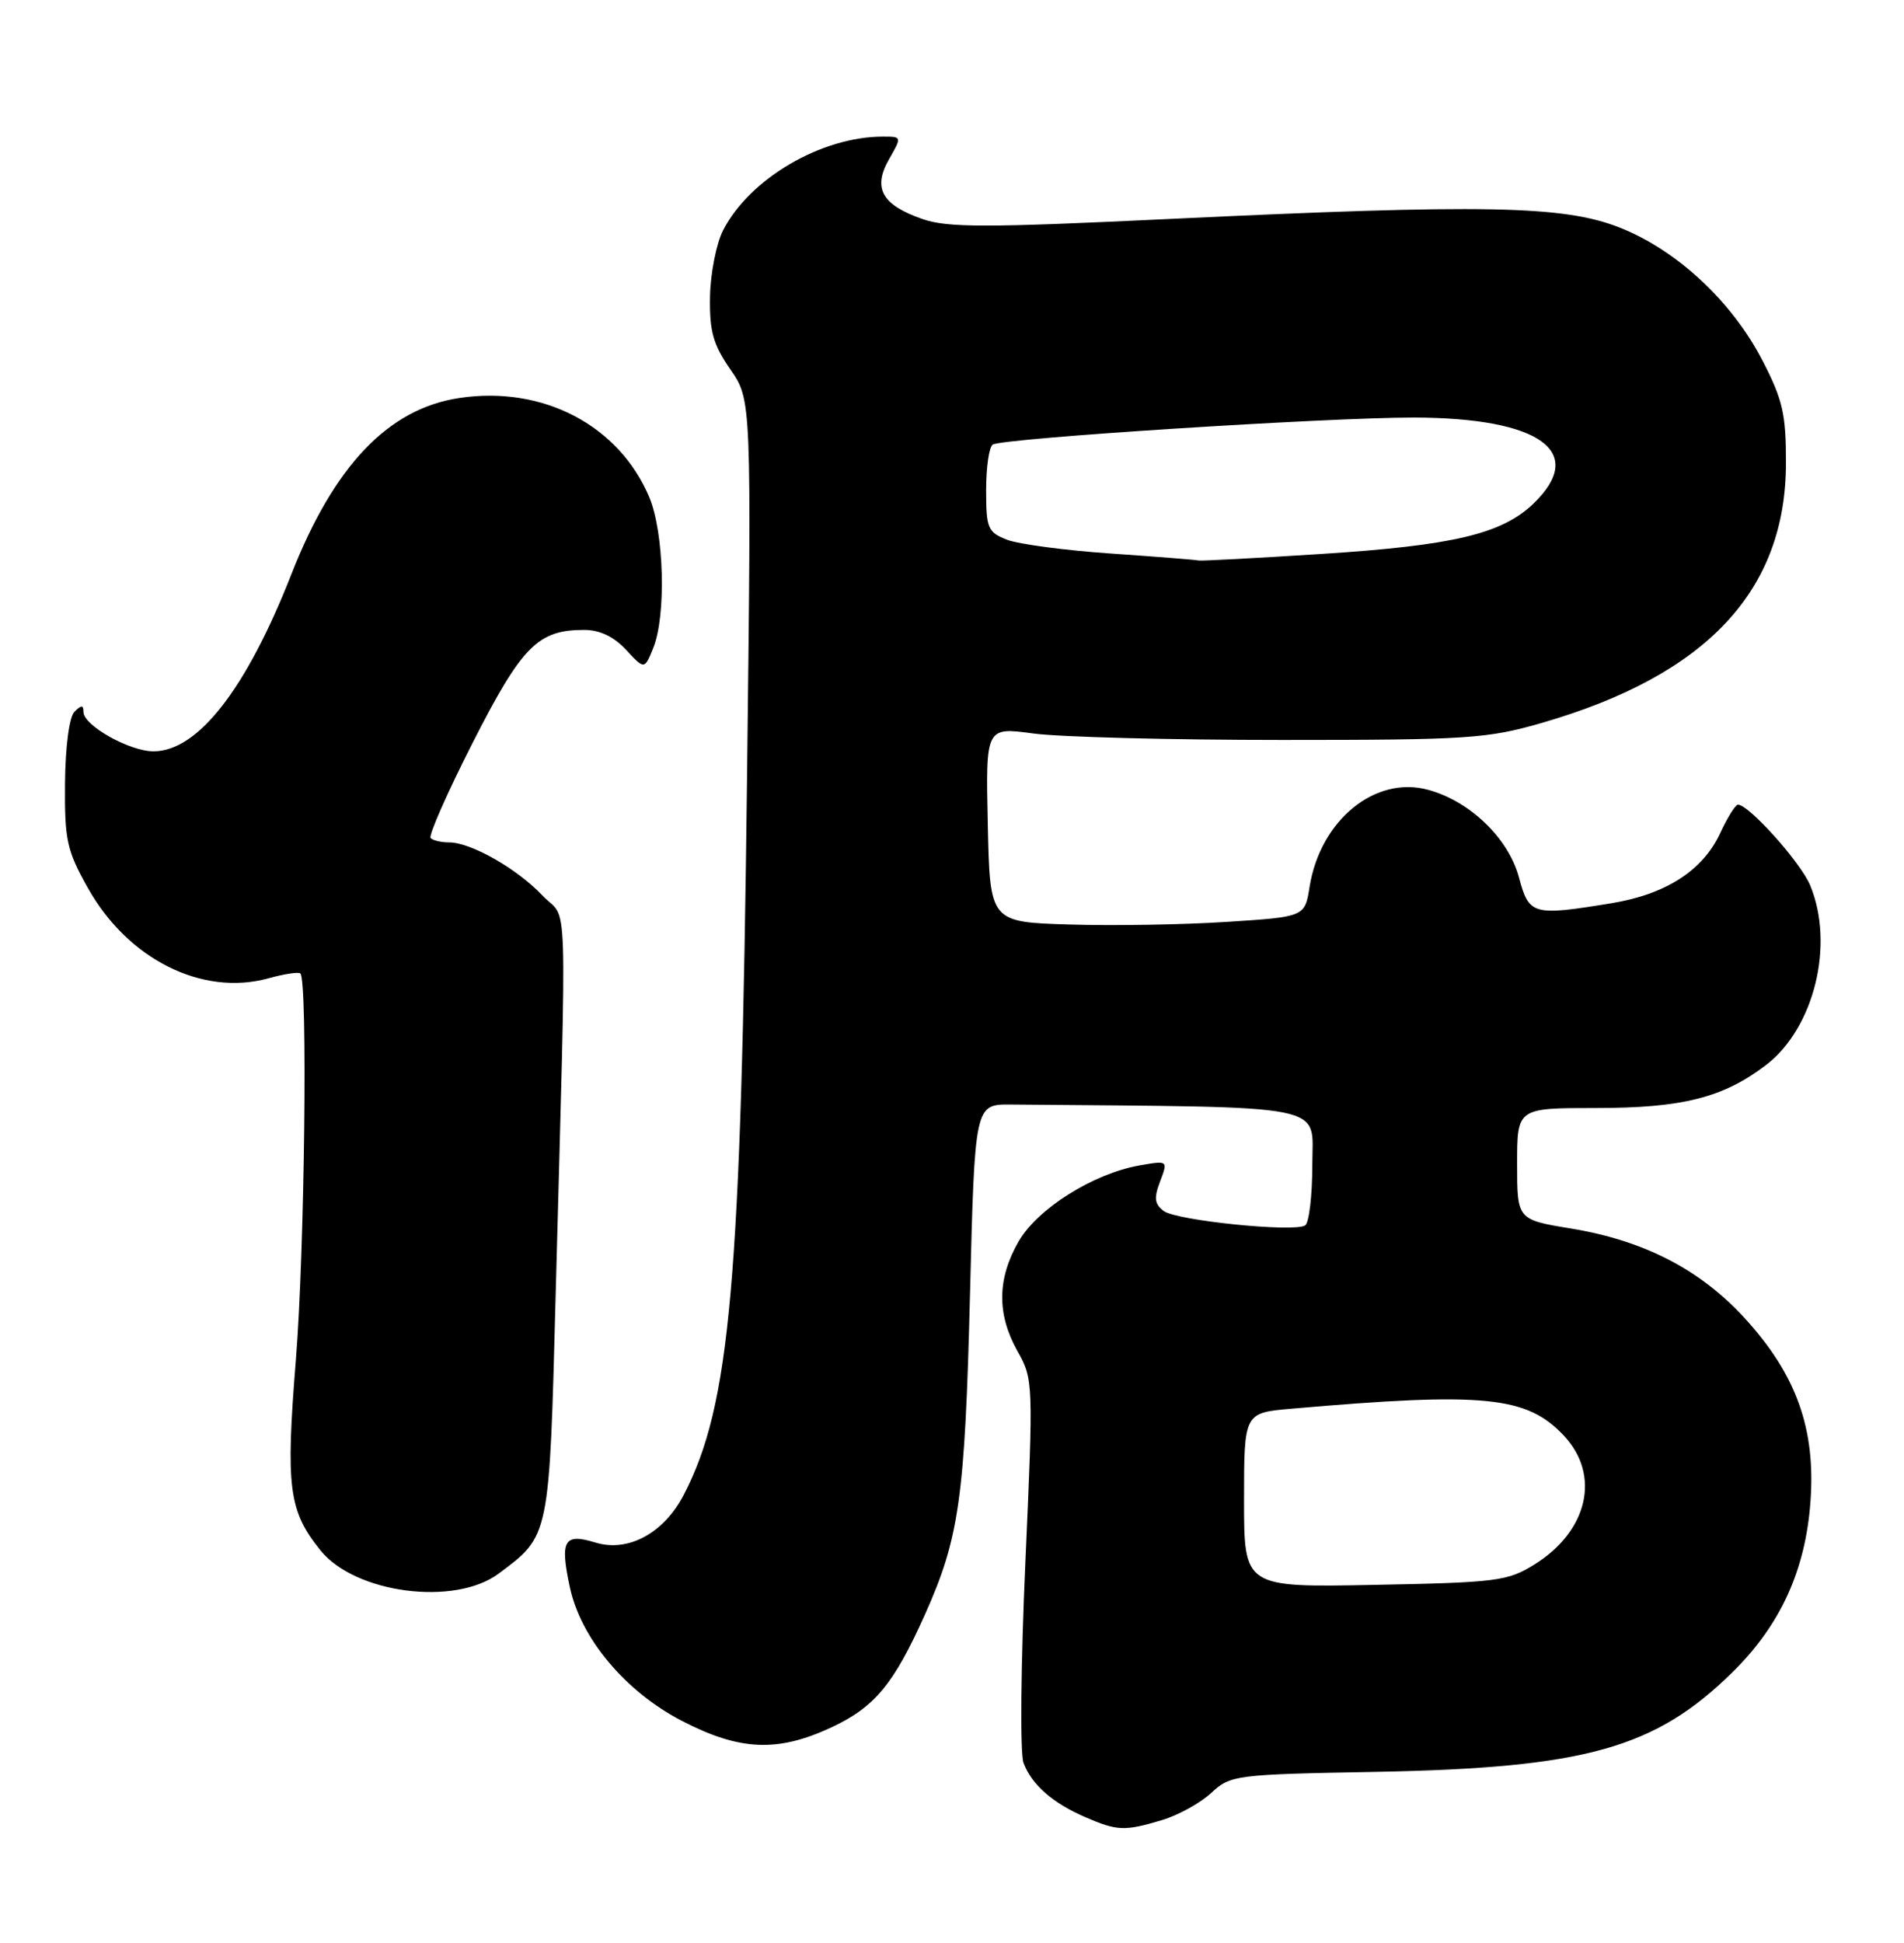 <?xml version="1.0" encoding="UTF-8" standalone="no"?>
<!DOCTYPE svg PUBLIC "-//W3C//DTD SVG 1.1//EN" "http://www.w3.org/Graphics/SVG/1.1/DTD/svg11.dtd" >
<svg xmlns="http://www.w3.org/2000/svg" xmlns:xlink="http://www.w3.org/1999/xlink" version="1.1" viewBox="0 0 251 256">
 <g >
 <path fill="currentColor"
d=" M 153.17 239.83 C 155.32 239.19 158.25 237.57 159.68 236.24 C 162.22 233.89 162.82 233.81 181.40 233.47 C 209.02 232.95 218.22 230.37 228.44 220.29 C 234.72 214.10 238.02 206.88 238.67 197.85 C 239.37 188.27 236.81 181.14 230.02 173.71 C 224.16 167.30 216.76 163.47 207.12 161.88 C 200.00 160.71 200.00 160.71 200.00 153.35 C 200.00 146.00 200.00 146.00 210.37 146.00 C 221.78 146.00 227.16 144.64 232.79 140.35 C 239.17 135.48 241.88 124.45 238.62 116.63 C 237.35 113.60 230.50 105.97 229.10 106.03 C 228.77 106.04 227.72 107.73 226.77 109.78 C 224.48 114.71 219.61 117.84 212.40 119.02 C 202.07 120.71 201.57 120.58 200.25 115.64 C 198.87 110.48 193.83 105.60 188.31 104.08 C 181.30 102.14 174.05 108.06 172.64 116.85 C 172.01 120.81 172.01 120.81 161.75 121.47 C 156.11 121.84 146.78 122.00 141.00 121.82 C 130.50 121.50 130.50 121.50 130.22 108.65 C 129.94 95.80 129.94 95.80 136.22 96.65 C 139.67 97.12 154.43 97.50 169.00 97.50 C 193.56 97.50 196.07 97.33 203.31 95.24 C 225.00 88.95 235.43 77.84 235.44 61.00 C 235.45 54.55 235.01 52.66 232.33 47.48 C 228.27 39.66 221.01 32.92 213.45 29.96 C 206.07 27.07 195.52 26.88 154.00 28.86 C 129.96 30.01 124.89 30.01 121.60 28.86 C 116.25 27.00 115.02 24.80 117.20 20.98 C 118.90 18.01 118.90 18.00 116.40 18.00 C 108.28 18.00 98.85 23.52 95.33 30.33 C 94.44 32.06 93.66 35.99 93.60 39.06 C 93.52 43.66 94.00 45.38 96.29 48.69 C 99.07 52.71 99.07 52.71 98.48 102.61 C 97.69 169.15 96.27 185.14 90.14 196.97 C 87.51 202.03 82.79 204.58 78.48 203.25 C 74.35 201.99 73.80 202.95 75.12 209.13 C 76.56 215.88 82.43 222.88 89.87 226.74 C 97.52 230.70 102.49 230.92 109.60 227.61 C 115.30 224.95 117.81 221.93 121.92 212.77 C 126.46 202.65 127.20 197.40 127.87 170.66 C 128.50 145.50 128.50 145.50 133.25 145.54 C 175.99 145.92 173.00 145.32 173.00 153.44 C 173.00 157.53 172.57 161.15 172.05 161.47 C 170.55 162.40 155.15 160.83 153.43 159.58 C 152.20 158.67 152.09 157.88 152.93 155.68 C 153.98 152.91 153.98 152.91 150.24 153.56 C 144.13 154.63 136.76 159.26 134.27 163.60 C 131.45 168.51 131.41 173.17 134.12 178.01 C 136.22 181.73 136.23 182.16 135.17 205.94 C 134.57 219.32 134.46 231.07 134.93 232.30 C 136.03 235.18 138.74 237.55 143.03 239.42 C 147.29 241.27 148.25 241.30 153.17 239.83 Z  M 65.73 207.35 C 72.49 202.31 72.41 202.70 73.25 170.69 C 74.72 115.20 74.93 121.61 71.50 117.99 C 68.16 114.46 62.08 111.00 59.21 111.00 C 58.18 111.00 57.08 110.75 56.77 110.43 C 56.46 110.12 58.96 104.46 62.32 97.85 C 68.80 85.13 70.90 83.00 77.00 83.00 C 79.06 83.00 80.91 83.88 82.53 85.62 C 84.96 88.24 84.96 88.24 86.12 85.37 C 87.84 81.13 87.55 70.16 85.59 65.51 C 81.59 56.03 71.56 50.79 60.57 52.44 C 51.19 53.84 44.03 61.35 38.41 75.67 C 32.46 90.82 26.08 99.00 20.22 99.00 C 17.06 98.99 11.00 95.59 11.00 93.81 C 11.00 92.88 10.73 92.87 9.82 93.78 C 9.13 94.47 8.62 98.32 8.57 103.23 C 8.51 110.69 8.80 112.04 11.58 117.00 C 16.86 126.41 26.66 131.31 35.38 128.91 C 37.47 128.33 39.37 128.04 39.60 128.27 C 40.58 129.24 40.16 164.78 39.01 179.11 C 37.65 196.01 38.04 199.06 42.25 204.29 C 46.82 209.96 59.94 211.67 65.73 207.35 Z  M 164.00 197.66 C 164.00 186.16 164.00 186.16 170.25 185.62 C 195.71 183.40 201.29 183.96 206.18 189.19 C 211.04 194.39 209.34 201.76 202.27 206.15 C 198.76 208.34 197.30 208.52 181.25 208.83 C 164.00 209.17 164.00 209.17 164.00 197.66 Z  M 146.50 72.94 C 140.45 72.53 134.26 71.70 132.75 71.12 C 130.22 70.13 130.00 69.62 130.00 64.58 C 130.00 61.58 130.39 58.88 130.87 58.58 C 132.22 57.74 175.11 55.00 186.42 55.02 C 203.06 55.06 209.26 59.54 202.14 66.37 C 197.96 70.37 191.57 71.88 174.08 73.00 C 165.51 73.55 158.28 73.93 158.00 73.85 C 157.72 73.77 152.55 73.36 146.50 72.94 Z "/>
</g>
</svg>